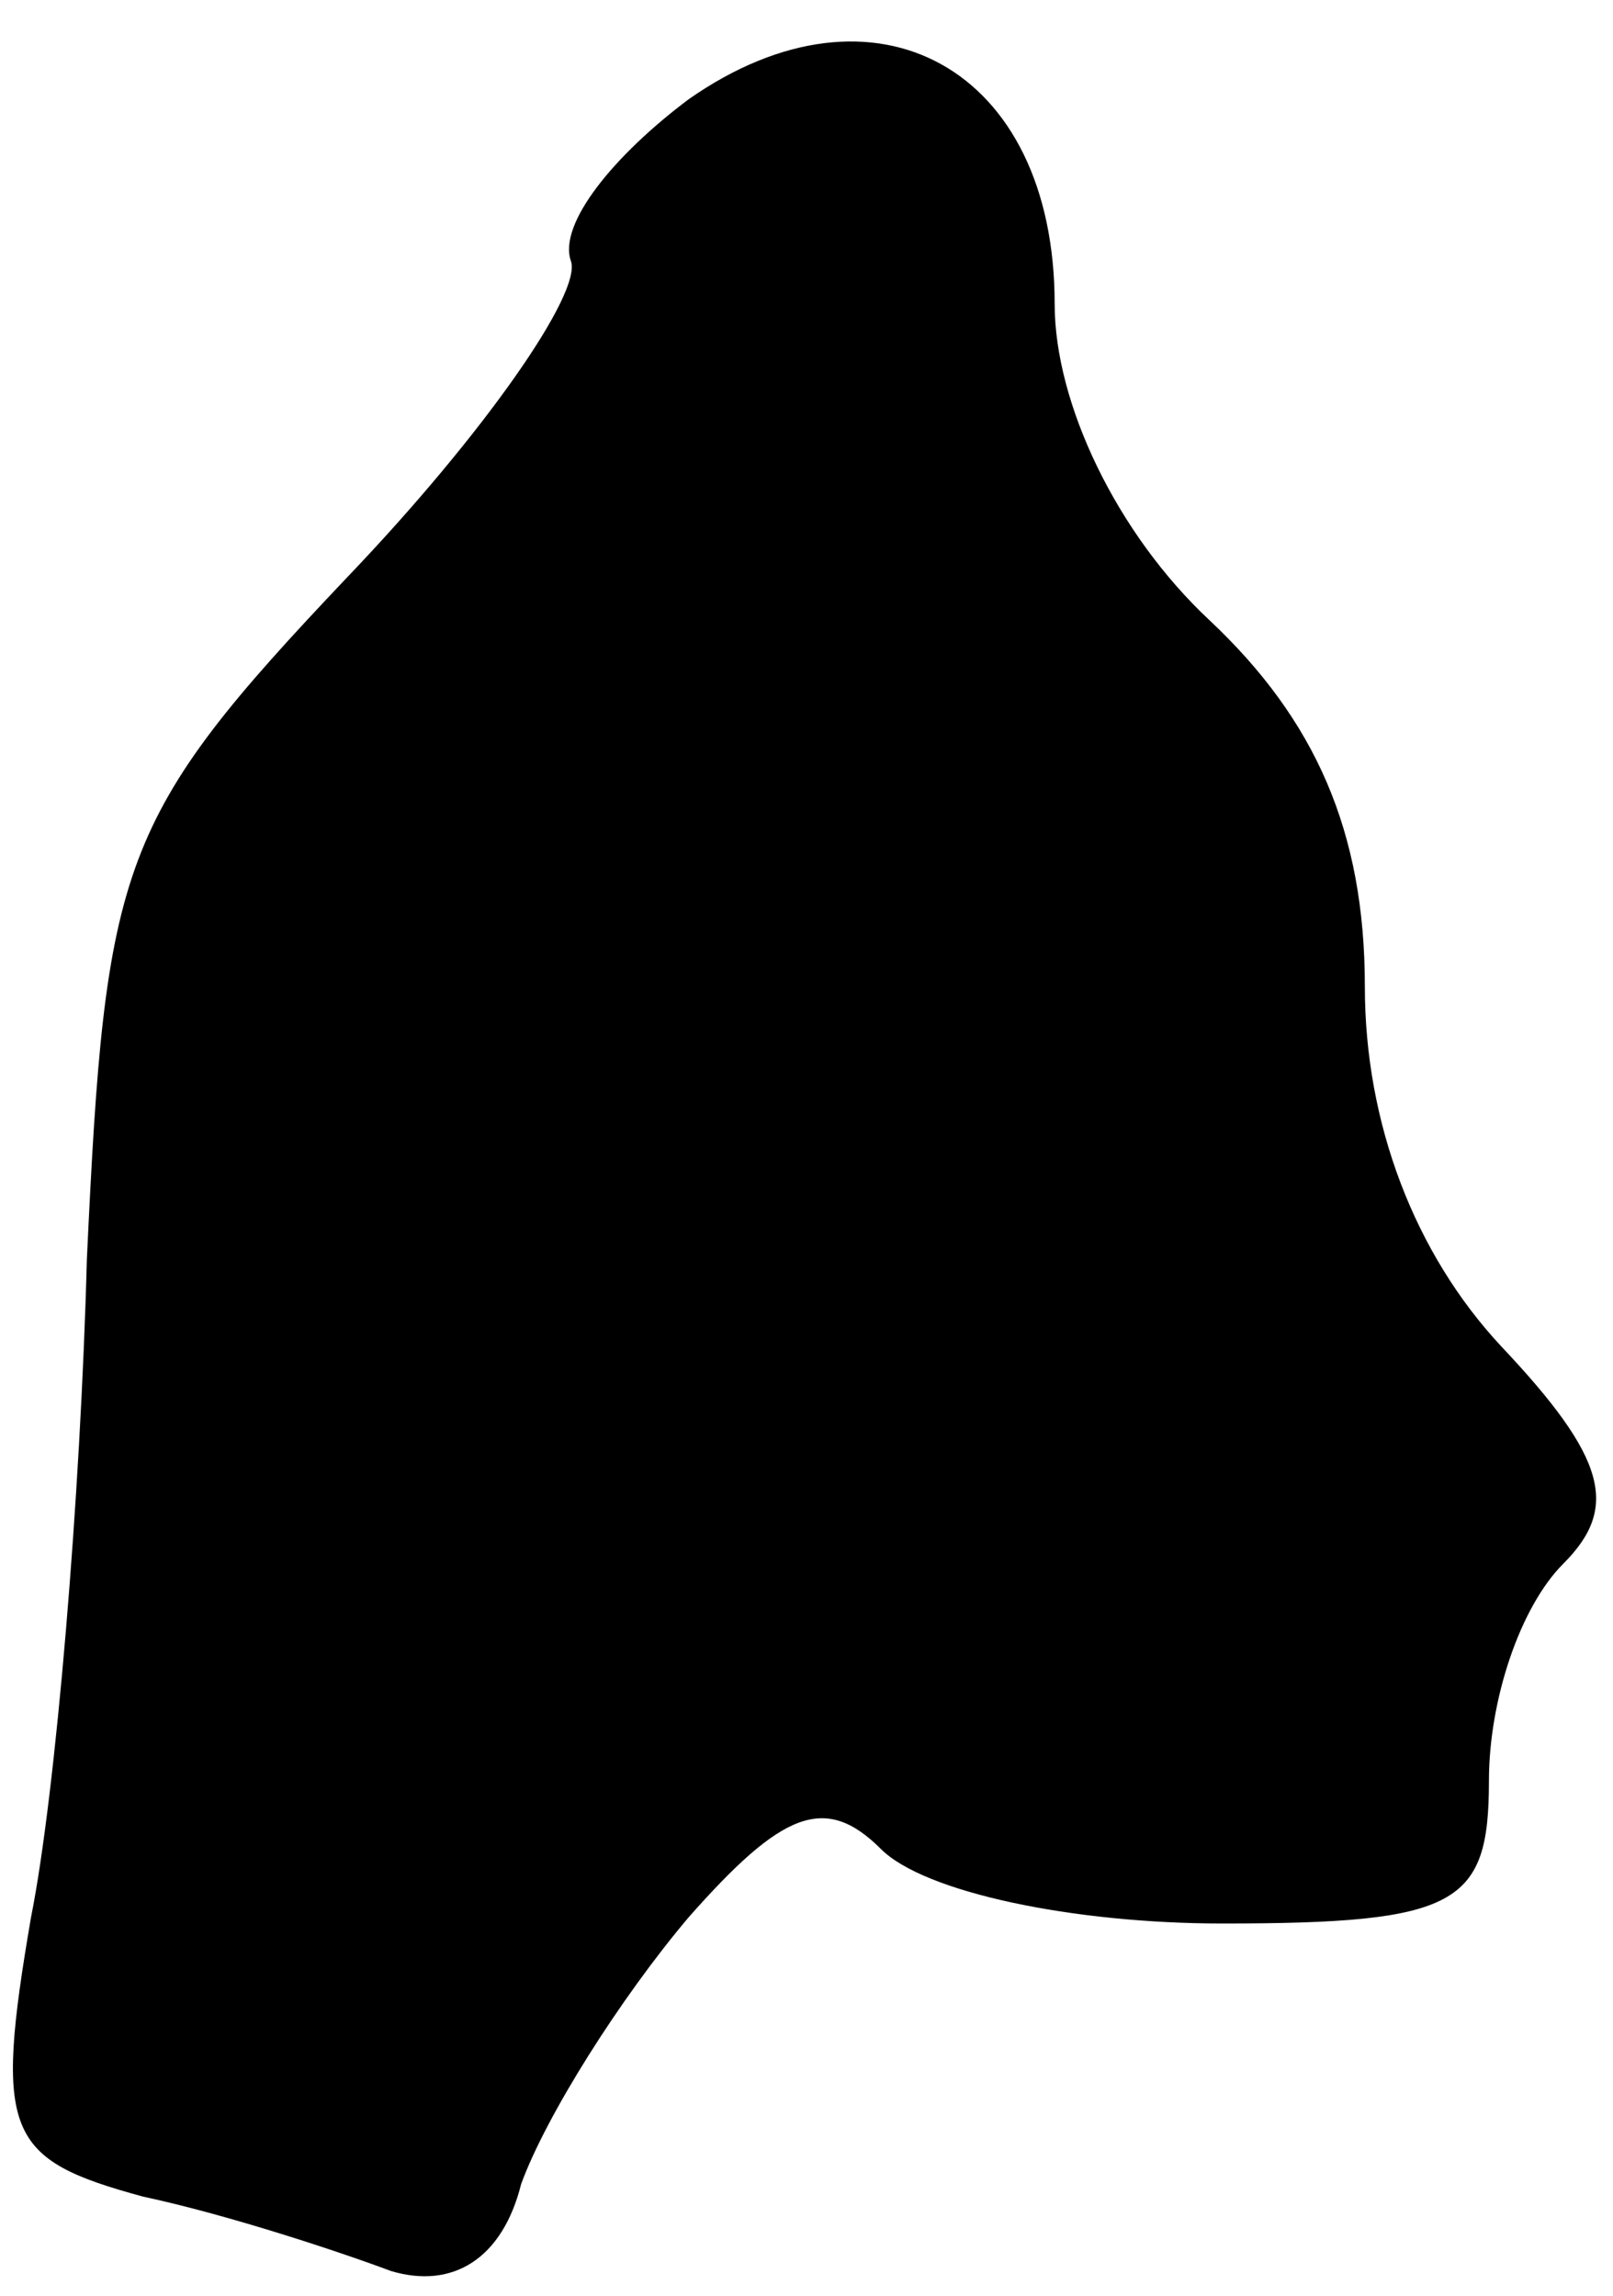 <?xml version="1.0" standalone="no"?>
<!DOCTYPE svg PUBLIC "-//W3C//DTD SVG 20010904//EN"
 "http://www.w3.org/TR/2001/REC-SVG-20010904/DTD/svg10.dtd">
<svg version="1.0" xmlns="http://www.w3.org/2000/svg"
 width="26pt" height="37pt" viewBox="0 0 26 37"
 preserveAspectRatio="xMidYMid meet">
<g transform="translate(0,37) scale(0.1,-0.1)"
fill="#000000" stroke="none">
<path fill="#000000" stroke="none" d="M111 354 c-12 -9 -21 -20 -19 -26 2 -5
-14 -28 -36 -51 -37 -39 -39 -46 -42 -110 -1 -38 -5 -86 -9 -106 -6 -35 -4
-39 18 -45 14 -3 32 -9 40 -12 10 -3 18 2 21 14 4 11 16 30 27 43 15 17 22 20
31 11 7 -7 31 -12 55 -12 38 0 43 3 43 23 0 13 5 28 12 35 9 9 7 17 -10 35
-14 15 -22 36 -22 58 0 25 -8 43 -25 59 -15 14 -25 35 -25 51 0 38 -29 54 -59
33z"/>
</g>
</svg>
